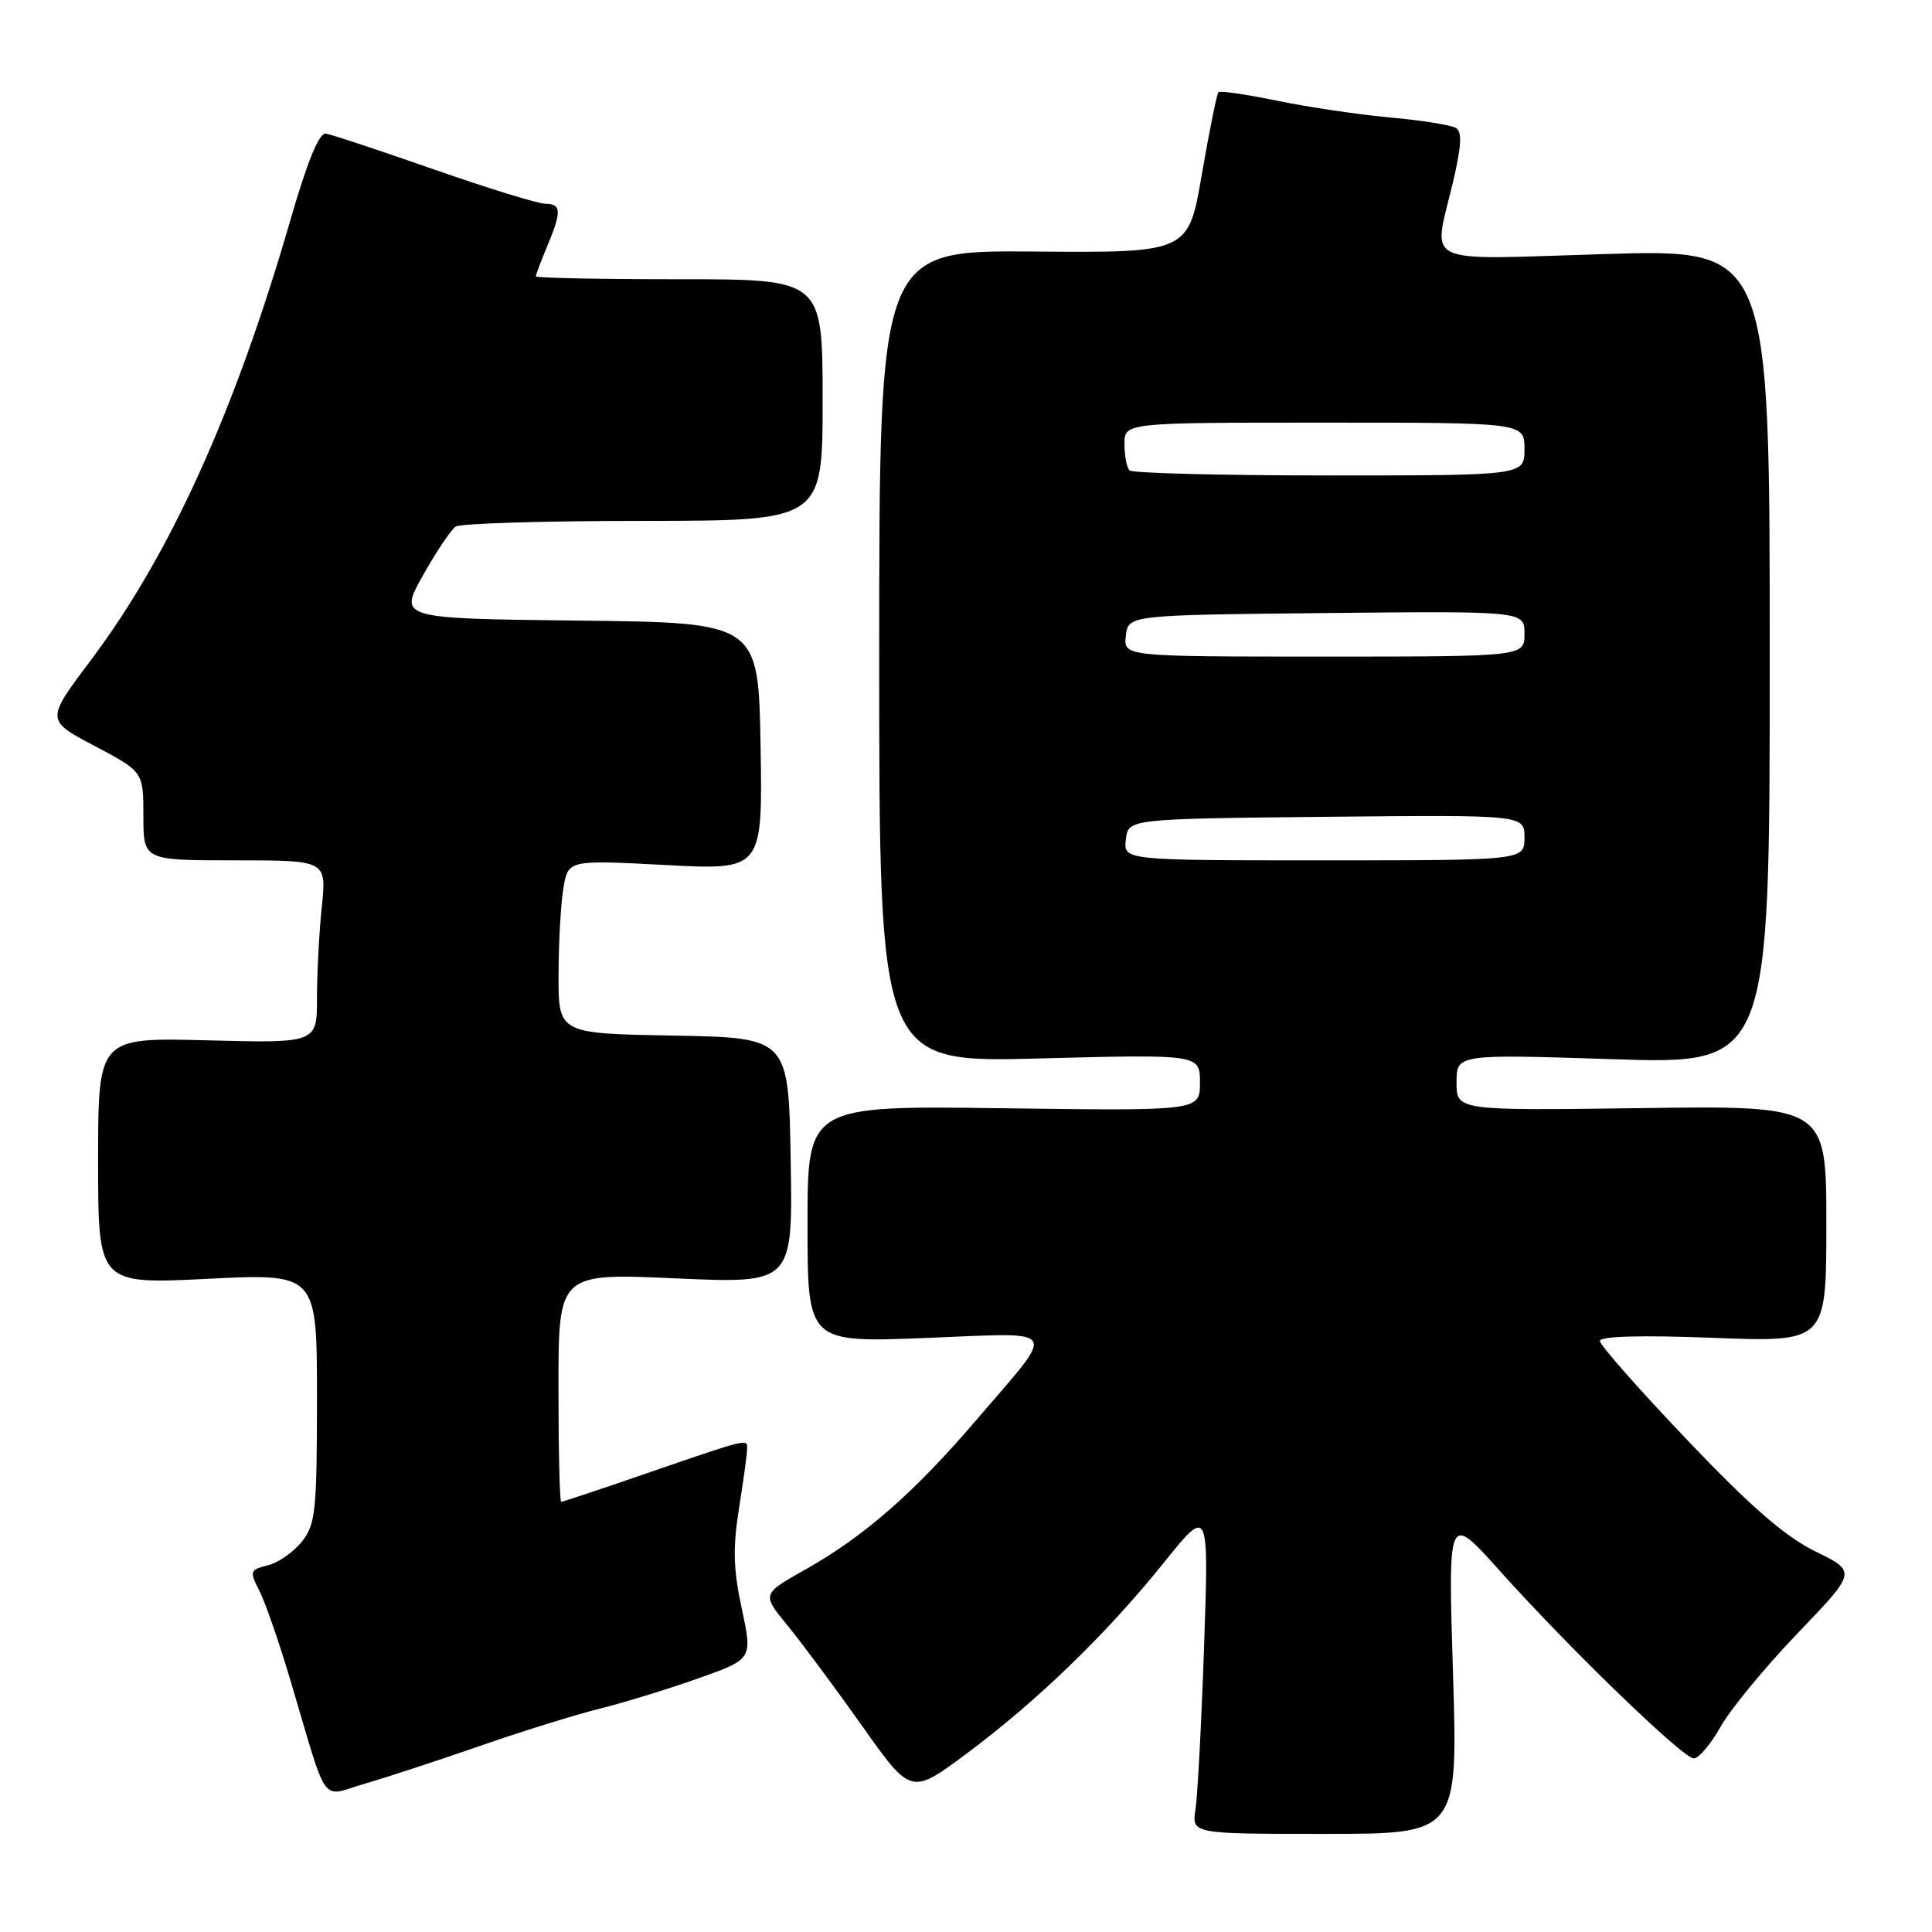 <?xml version="1.0" encoding="UTF-8" standalone="no"?>
<!DOCTYPE svg PUBLIC "-//W3C//DTD SVG 1.1//EN" "http://www.w3.org/Graphics/SVG/1.1/DTD/svg11.dtd" >
<svg xmlns="http://www.w3.org/2000/svg" xmlns:xlink="http://www.w3.org/1999/xlink" version="1.1" viewBox="0 0 256 256">
 <g >
 <path fill="currentColor"
d=" M 192.53 221.75 C 191.87 200.50 191.87 200.50 198.60 208.00 C 207.92 218.41 223.01 233.00 224.44 233.00 C 225.10 233.00 226.70 231.10 228.00 228.78 C 229.31 226.46 233.90 220.89 238.20 216.41 C 246.03 208.25 246.03 208.25 240.55 205.57 C 236.53 203.60 232.01 199.68 223.54 190.78 C 217.19 184.12 212.00 178.23 212.00 177.69 C 212.00 177.05 217.39 176.90 227.00 177.27 C 242.00 177.85 242.00 177.85 242.00 162.17 C 242.00 146.50 242.00 146.50 217.50 146.83 C 193.00 147.16 193.00 147.16 193.00 143.42 C 193.00 139.68 193.00 139.68 213.75 140.35 C 234.50 141.02 234.50 141.02 234.50 87.01 C 234.50 33.01 234.50 33.01 212.75 33.66 C 187.80 34.41 189.88 35.40 192.54 24.08 C 193.65 19.38 193.75 17.47 192.93 16.96 C 192.31 16.57 188.39 15.95 184.23 15.57 C 180.07 15.19 173.33 14.20 169.25 13.35 C 165.18 12.51 161.67 12.00 161.45 12.21 C 161.24 12.43 160.25 17.31 159.26 23.05 C 157.47 33.50 157.47 33.50 136.98 33.33 C 116.50 33.16 116.50 33.16 116.50 86.99 C 116.50 140.81 116.50 140.81 137.75 140.25 C 159.00 139.70 159.00 139.70 159.00 143.45 C 159.00 147.20 159.00 147.20 133.00 146.85 C 107.00 146.50 107.00 146.50 107.00 162.20 C 107.00 177.90 107.00 177.90 122.64 177.29 C 140.77 176.58 140.13 175.58 129.52 187.98 C 121.19 197.74 114.53 203.57 106.72 207.97 C 100.94 211.22 100.94 211.22 104.33 215.36 C 106.20 217.64 110.65 223.63 114.22 228.67 C 120.71 237.85 120.71 237.85 128.11 232.34 C 137.52 225.32 146.61 216.51 154.21 207.07 C 160.18 199.64 160.18 199.64 159.55 218.07 C 159.20 228.21 158.69 237.96 158.41 239.75 C 157.91 243.00 157.91 243.00 175.54 243.00 C 193.18 243.00 193.18 243.00 192.53 221.75 Z  M 63.50 231.38 C 69.00 229.46 76.17 227.23 79.42 226.42 C 82.68 225.61 88.58 223.79 92.54 222.39 C 99.72 219.84 99.72 219.84 98.29 213.17 C 97.16 207.92 97.09 205.07 97.93 199.81 C 98.52 196.13 99.00 192.59 99.00 191.94 C 99.00 190.62 99.28 190.54 85.11 195.42 C 79.40 197.39 74.56 199.00 74.36 199.00 C 74.16 199.00 74.00 192.18 74.00 183.85 C 74.00 168.70 74.00 168.70 89.52 169.39 C 105.05 170.08 105.05 170.08 104.77 153.79 C 104.50 137.50 104.50 137.50 89.25 137.22 C 74.00 136.95 74.00 136.95 74.01 129.22 C 74.02 124.98 74.30 119.80 74.65 117.72 C 75.27 113.94 75.27 113.94 88.16 114.62 C 101.05 115.30 101.05 115.30 100.78 98.90 C 100.50 82.50 100.50 82.50 76.66 82.23 C 52.83 81.96 52.83 81.96 56.05 76.23 C 57.82 73.08 59.77 70.17 60.39 69.77 C 61.00 69.36 72.19 69.02 85.25 69.02 C 109.00 69.00 109.00 69.00 109.00 53.00 C 109.00 37.00 109.00 37.00 90.00 37.00 C 79.55 37.00 71.00 36.83 71.00 36.62 C 71.00 36.41 71.67 34.63 72.50 32.65 C 74.44 28.02 74.39 27.00 72.25 27.00 C 71.29 26.99 64.65 24.95 57.50 22.45 C 50.35 19.95 43.90 17.81 43.17 17.70 C 42.29 17.57 40.72 21.39 38.48 29.16 C 31.13 54.55 22.53 73.52 12.05 87.46 C 6.06 95.43 6.06 95.43 12.53 98.84 C 19.00 102.26 19.00 102.26 19.00 108.13 C 19.00 114.00 19.00 114.00 31.14 114.00 C 43.28 114.00 43.28 114.00 42.64 120.15 C 42.29 123.53 42.00 128.98 42.00 132.26 C 42.00 138.22 42.00 138.22 27.50 137.85 C 13.00 137.47 13.00 137.47 13.00 153.82 C 13.00 170.17 13.00 170.17 27.50 169.45 C 42.00 168.73 42.00 168.73 42.00 185.23 C 42.00 200.17 41.81 201.97 40.02 204.25 C 38.92 205.64 36.89 207.06 35.50 207.41 C 33.10 208.01 33.04 208.19 34.36 210.77 C 35.13 212.27 36.96 217.55 38.44 222.50 C 43.58 239.80 42.36 238.08 48.30 236.36 C 51.16 235.53 58.00 233.29 63.50 231.38 Z  M 149.18 111.25 C 149.50 108.50 149.50 108.50 175.75 108.23 C 202.00 107.97 202.00 107.97 202.00 110.98 C 202.00 114.00 202.00 114.00 175.43 114.00 C 148.87 114.00 148.87 114.00 149.18 111.25 Z  M 149.18 84.25 C 149.50 81.50 149.50 81.50 175.75 81.23 C 202.00 80.97 202.00 80.97 202.00 83.98 C 202.00 87.00 202.00 87.00 175.43 87.00 C 148.87 87.00 148.87 87.00 149.18 84.25 Z  M 149.67 62.33 C 149.30 61.97 149.00 60.39 149.00 58.83 C 149.00 56.00 149.00 56.00 175.50 56.00 C 202.00 56.00 202.00 56.00 202.00 59.50 C 202.00 63.00 202.00 63.00 176.17 63.00 C 161.96 63.00 150.03 62.70 149.67 62.33 Z "/>
</g>
</svg>